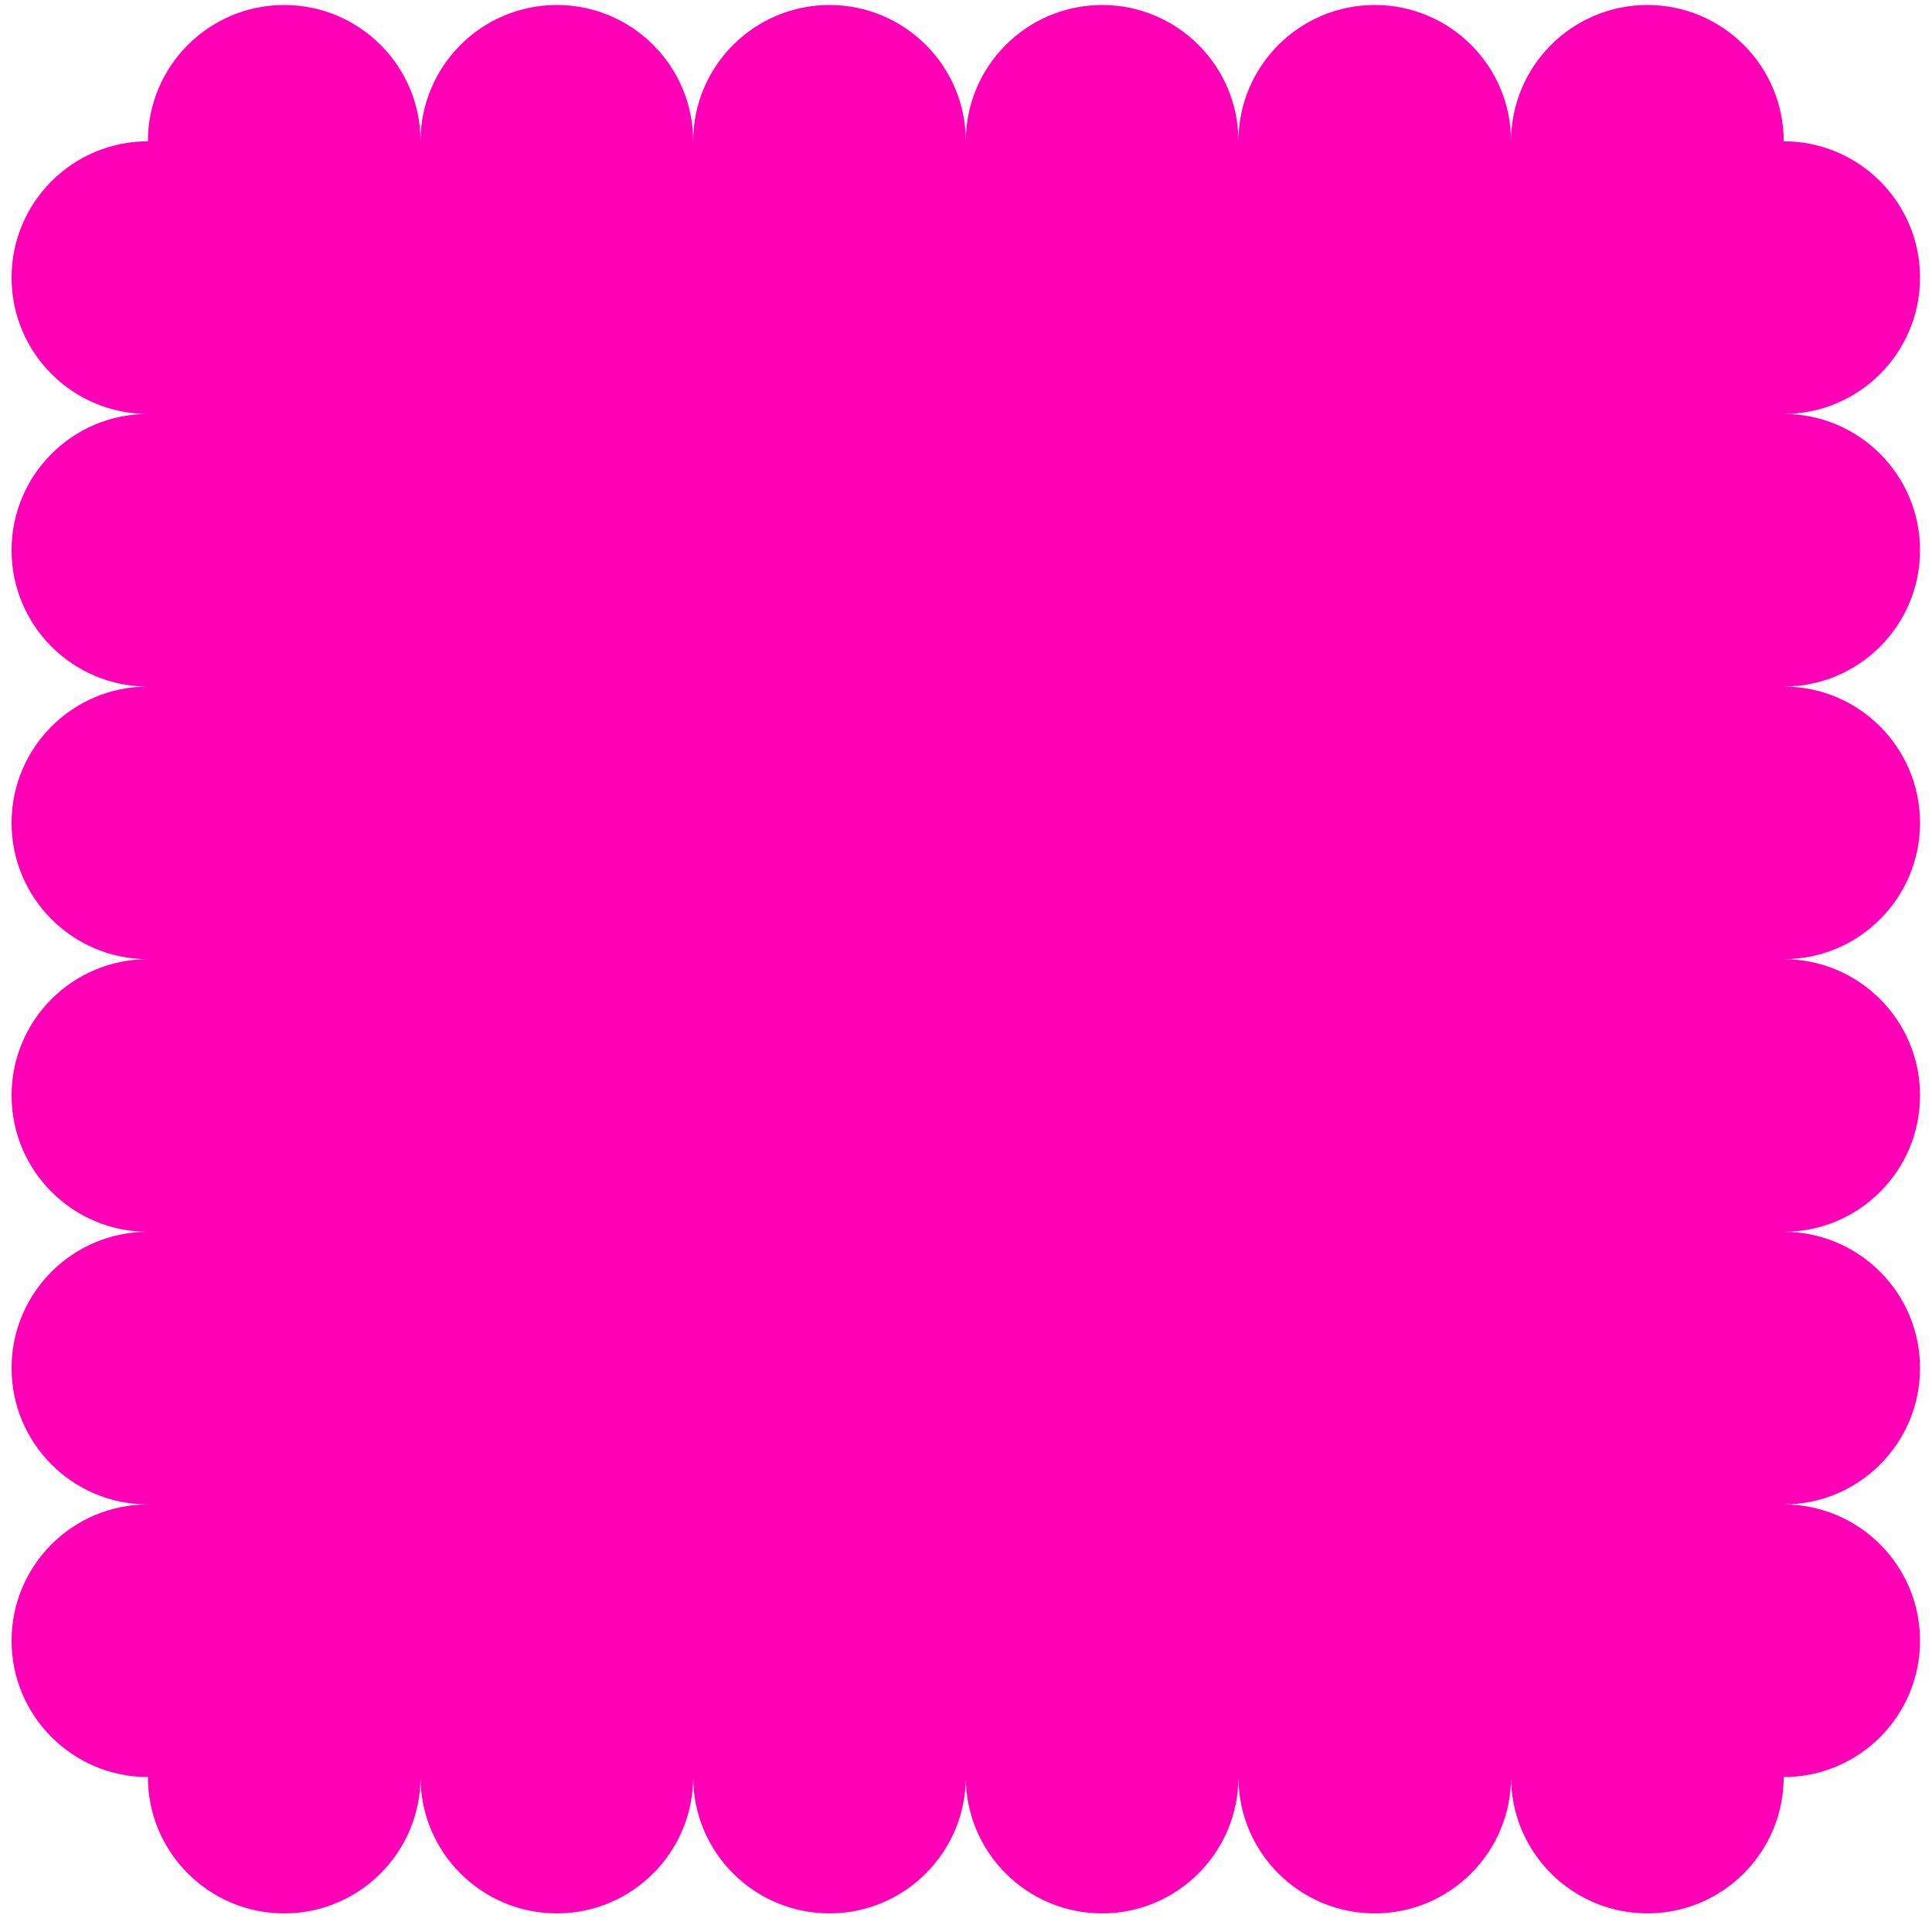 <svg width="137" height="136" viewBox="0 0 137 136" fill="none" xmlns="http://www.w3.org/2000/svg">
<path d="M136.151 39.02C136.151 33.678 131.826 29.353 126.484 29.353C131.826 29.353 136.151 25.021 136.151 19.687C136.151 14.352 131.826 10.02 126.484 10.02C126.484 4.679 122.152 0.354 116.817 0.354C111.483 0.354 107.151 4.685 107.151 10.02C107.151 4.679 102.819 0.354 97.484 0.354C92.15 0.354 87.825 4.679 87.818 10.013C87.818 4.679 83.486 0.354 78.151 0.354C72.817 0.354 68.485 4.685 68.485 10.02C68.485 4.679 64.153 0.354 58.818 0.354C53.484 0.354 49.152 4.685 49.152 10.02C49.152 4.679 44.82 0.354 39.485 0.354C34.151 0.354 29.826 4.679 29.819 10.013C29.819 4.679 25.487 0.354 20.152 0.354C14.818 0.354 10.486 4.685 10.486 10.02C5.144 10.02 0.819 14.352 0.819 19.687C0.819 25.021 5.151 29.353 10.486 29.353C5.144 29.353 0.819 33.685 0.819 39.02C0.819 44.354 5.151 48.686 10.486 48.686C5.144 48.686 0.819 53.018 0.819 58.353C0.819 63.687 5.151 68.019 10.486 68.019C5.144 68.019 0.819 72.351 0.819 77.686C0.819 83.02 5.151 87.352 10.486 87.352C5.144 87.352 0.819 91.684 0.819 97.019C0.819 102.354 5.151 106.685 10.486 106.685C5.144 106.685 0.819 111.017 0.819 116.352C0.819 121.687 5.151 126.018 10.486 126.018C10.486 131.36 14.818 135.685 20.152 135.685C25.487 135.685 29.812 131.36 29.819 126.025C29.819 131.36 34.151 135.685 39.485 135.685C44.82 135.685 49.152 131.353 49.152 126.018C49.152 131.36 53.484 135.685 58.818 135.685C64.153 135.685 68.485 131.353 68.485 126.018C68.485 131.36 72.817 135.685 78.151 135.685C83.486 135.685 87.811 131.36 87.818 126.025C87.818 131.36 92.15 135.685 97.484 135.685C102.819 135.685 107.151 131.353 107.151 126.018C107.151 131.36 111.483 135.685 116.817 135.685C122.152 135.685 126.484 131.353 126.484 126.018C131.826 126.018 136.151 121.687 136.151 116.352C136.151 111.017 131.826 106.685 126.484 106.685C131.826 106.685 136.151 102.354 136.151 97.019C136.151 91.684 131.826 87.352 126.484 87.352C131.826 87.352 136.151 83.02 136.151 77.686C136.151 72.351 131.826 68.019 126.484 68.019C131.826 68.019 136.151 63.687 136.151 58.353C136.151 53.018 131.826 48.686 126.484 48.686C131.826 48.686 136.151 44.354 136.151 39.02Z" fill="#FF00B7"/>
</svg>
